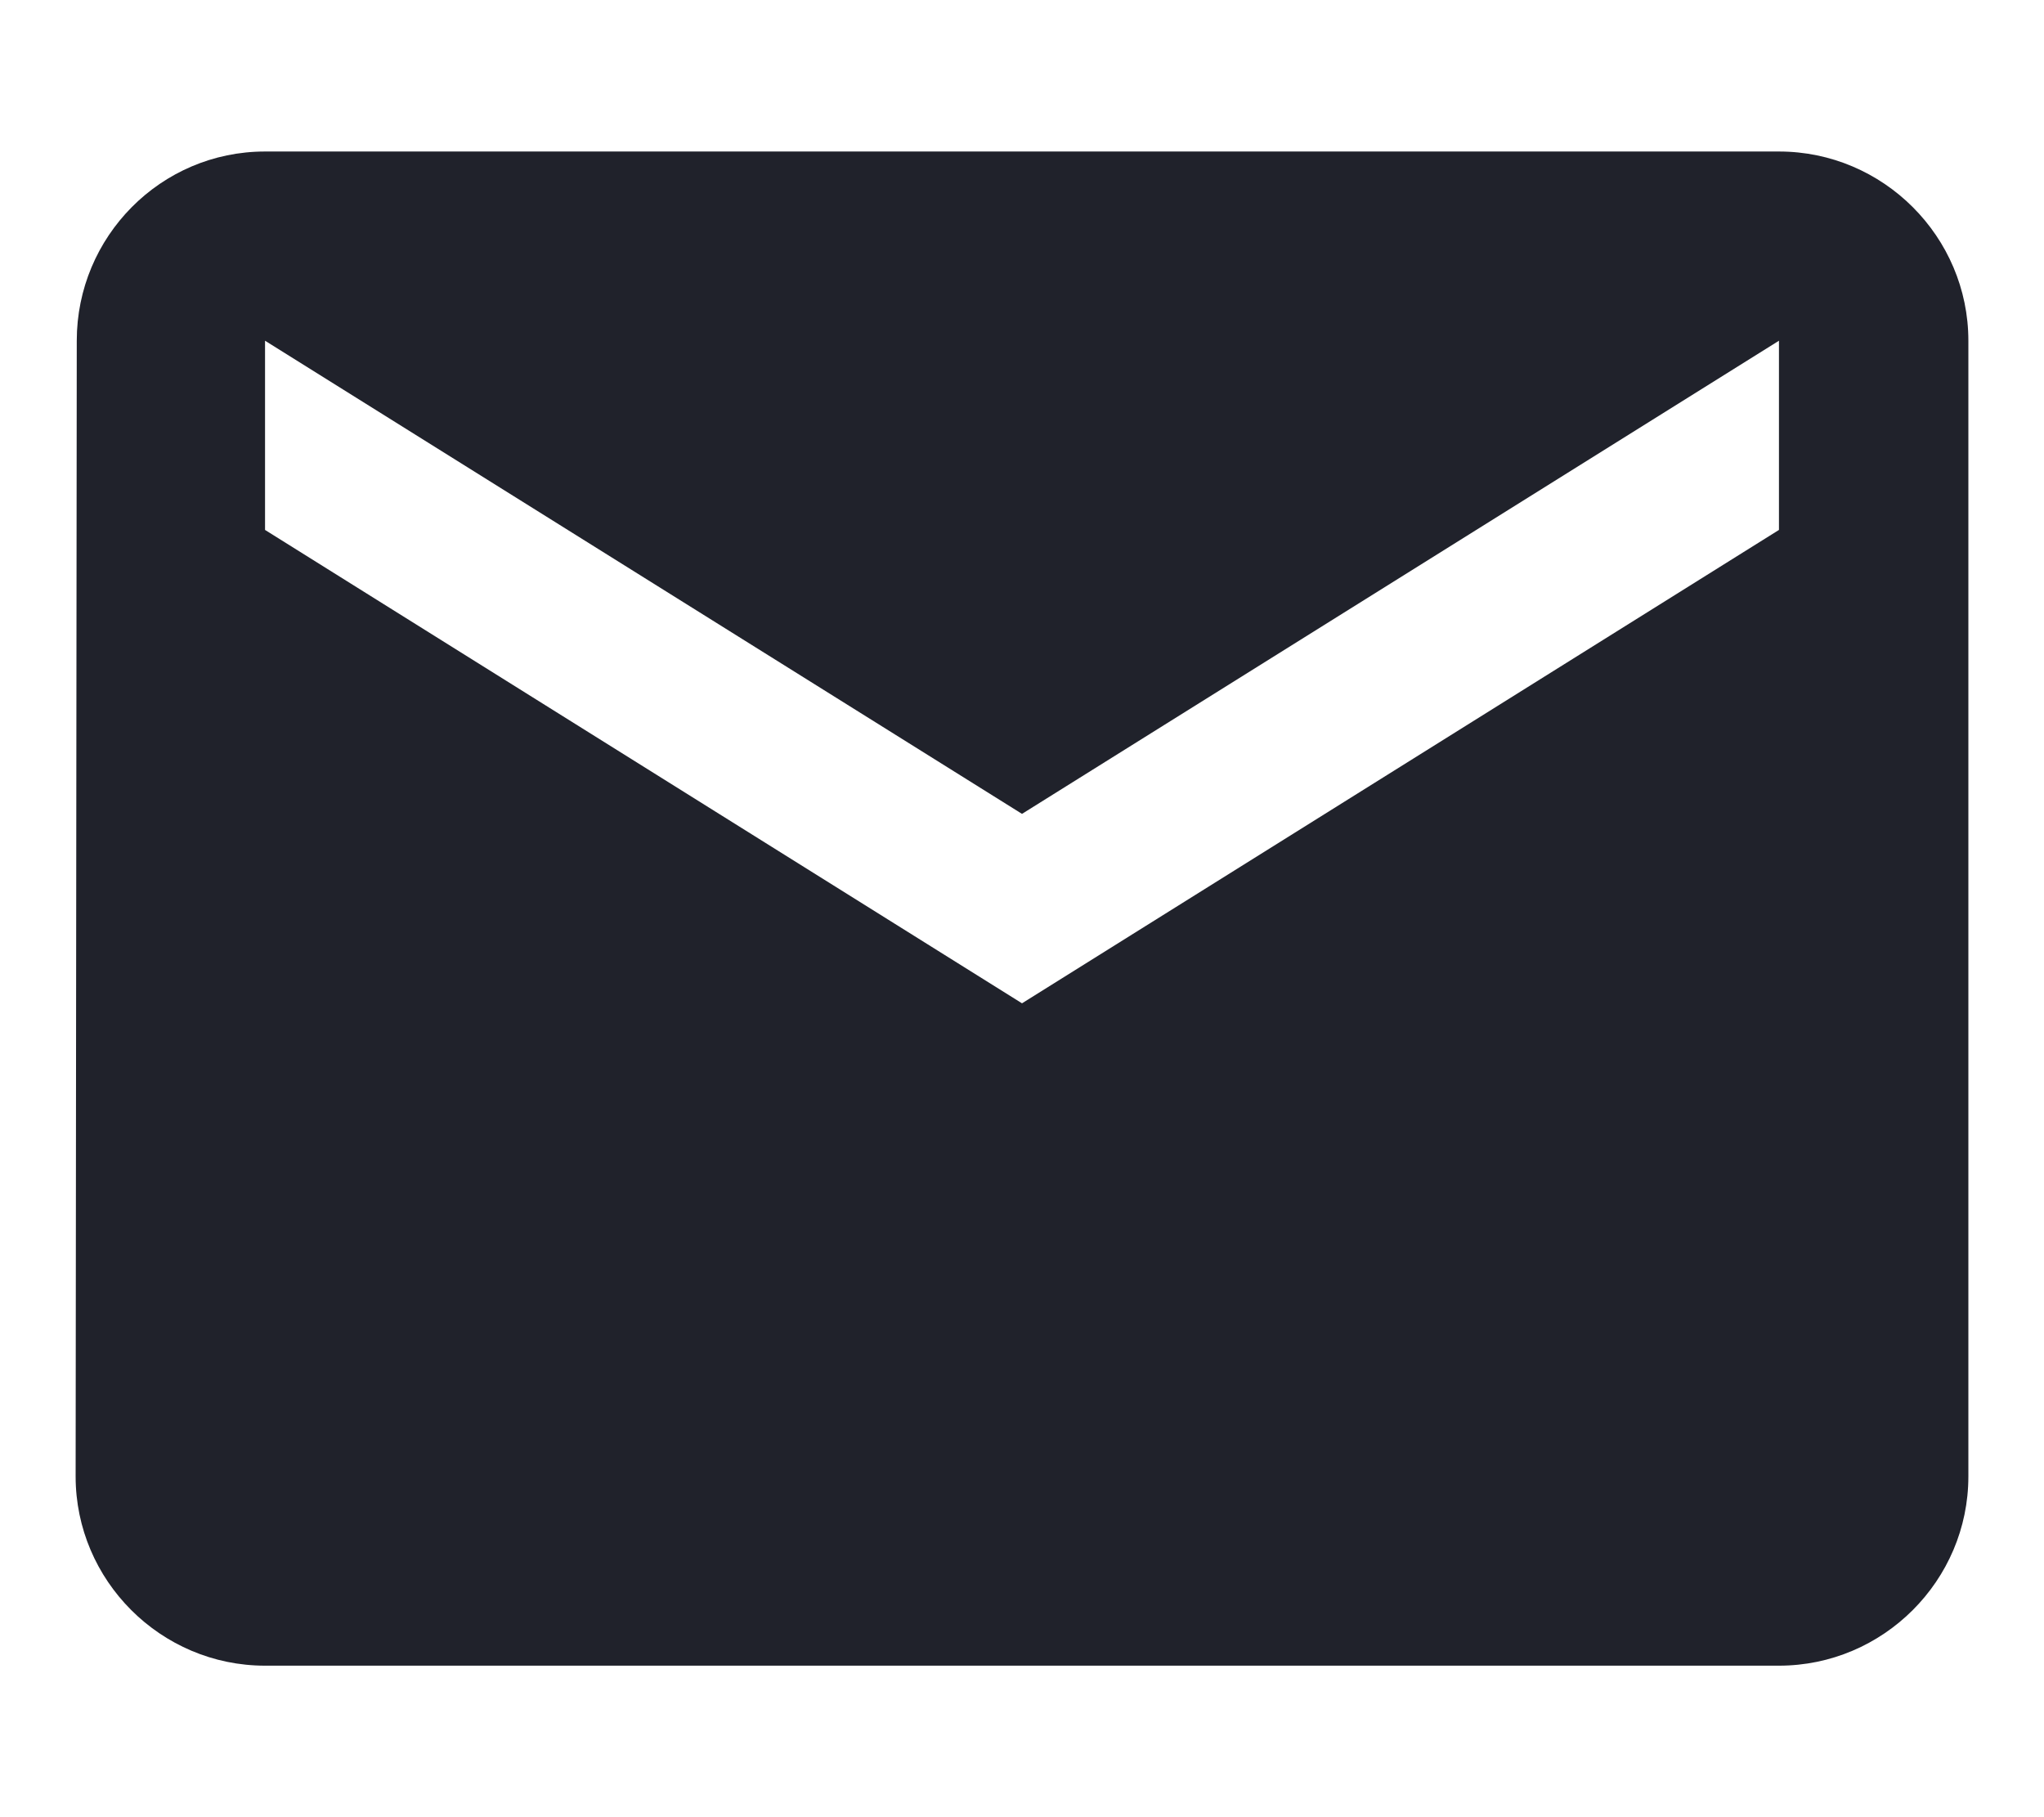 <svg width="9" height="8" viewBox="0 0 9 8" fill="none" xmlns="http://www.w3.org/2000/svg">
<path d="M7.833 0.667H1.167C0.708 0.667 0.338 1.042 0.338 1.5L0.333 6.5C0.333 6.958 0.708 7.333 1.167 7.333H7.833C8.292 7.333 8.667 6.958 8.667 6.5V1.5C8.667 1.042 8.292 0.667 7.833 0.667ZM7.833 2.333L4.5 4.417L1.167 2.333V1.5L4.5 3.583L7.833 1.5V2.333Z" fill="#20222B"/>
</svg>
